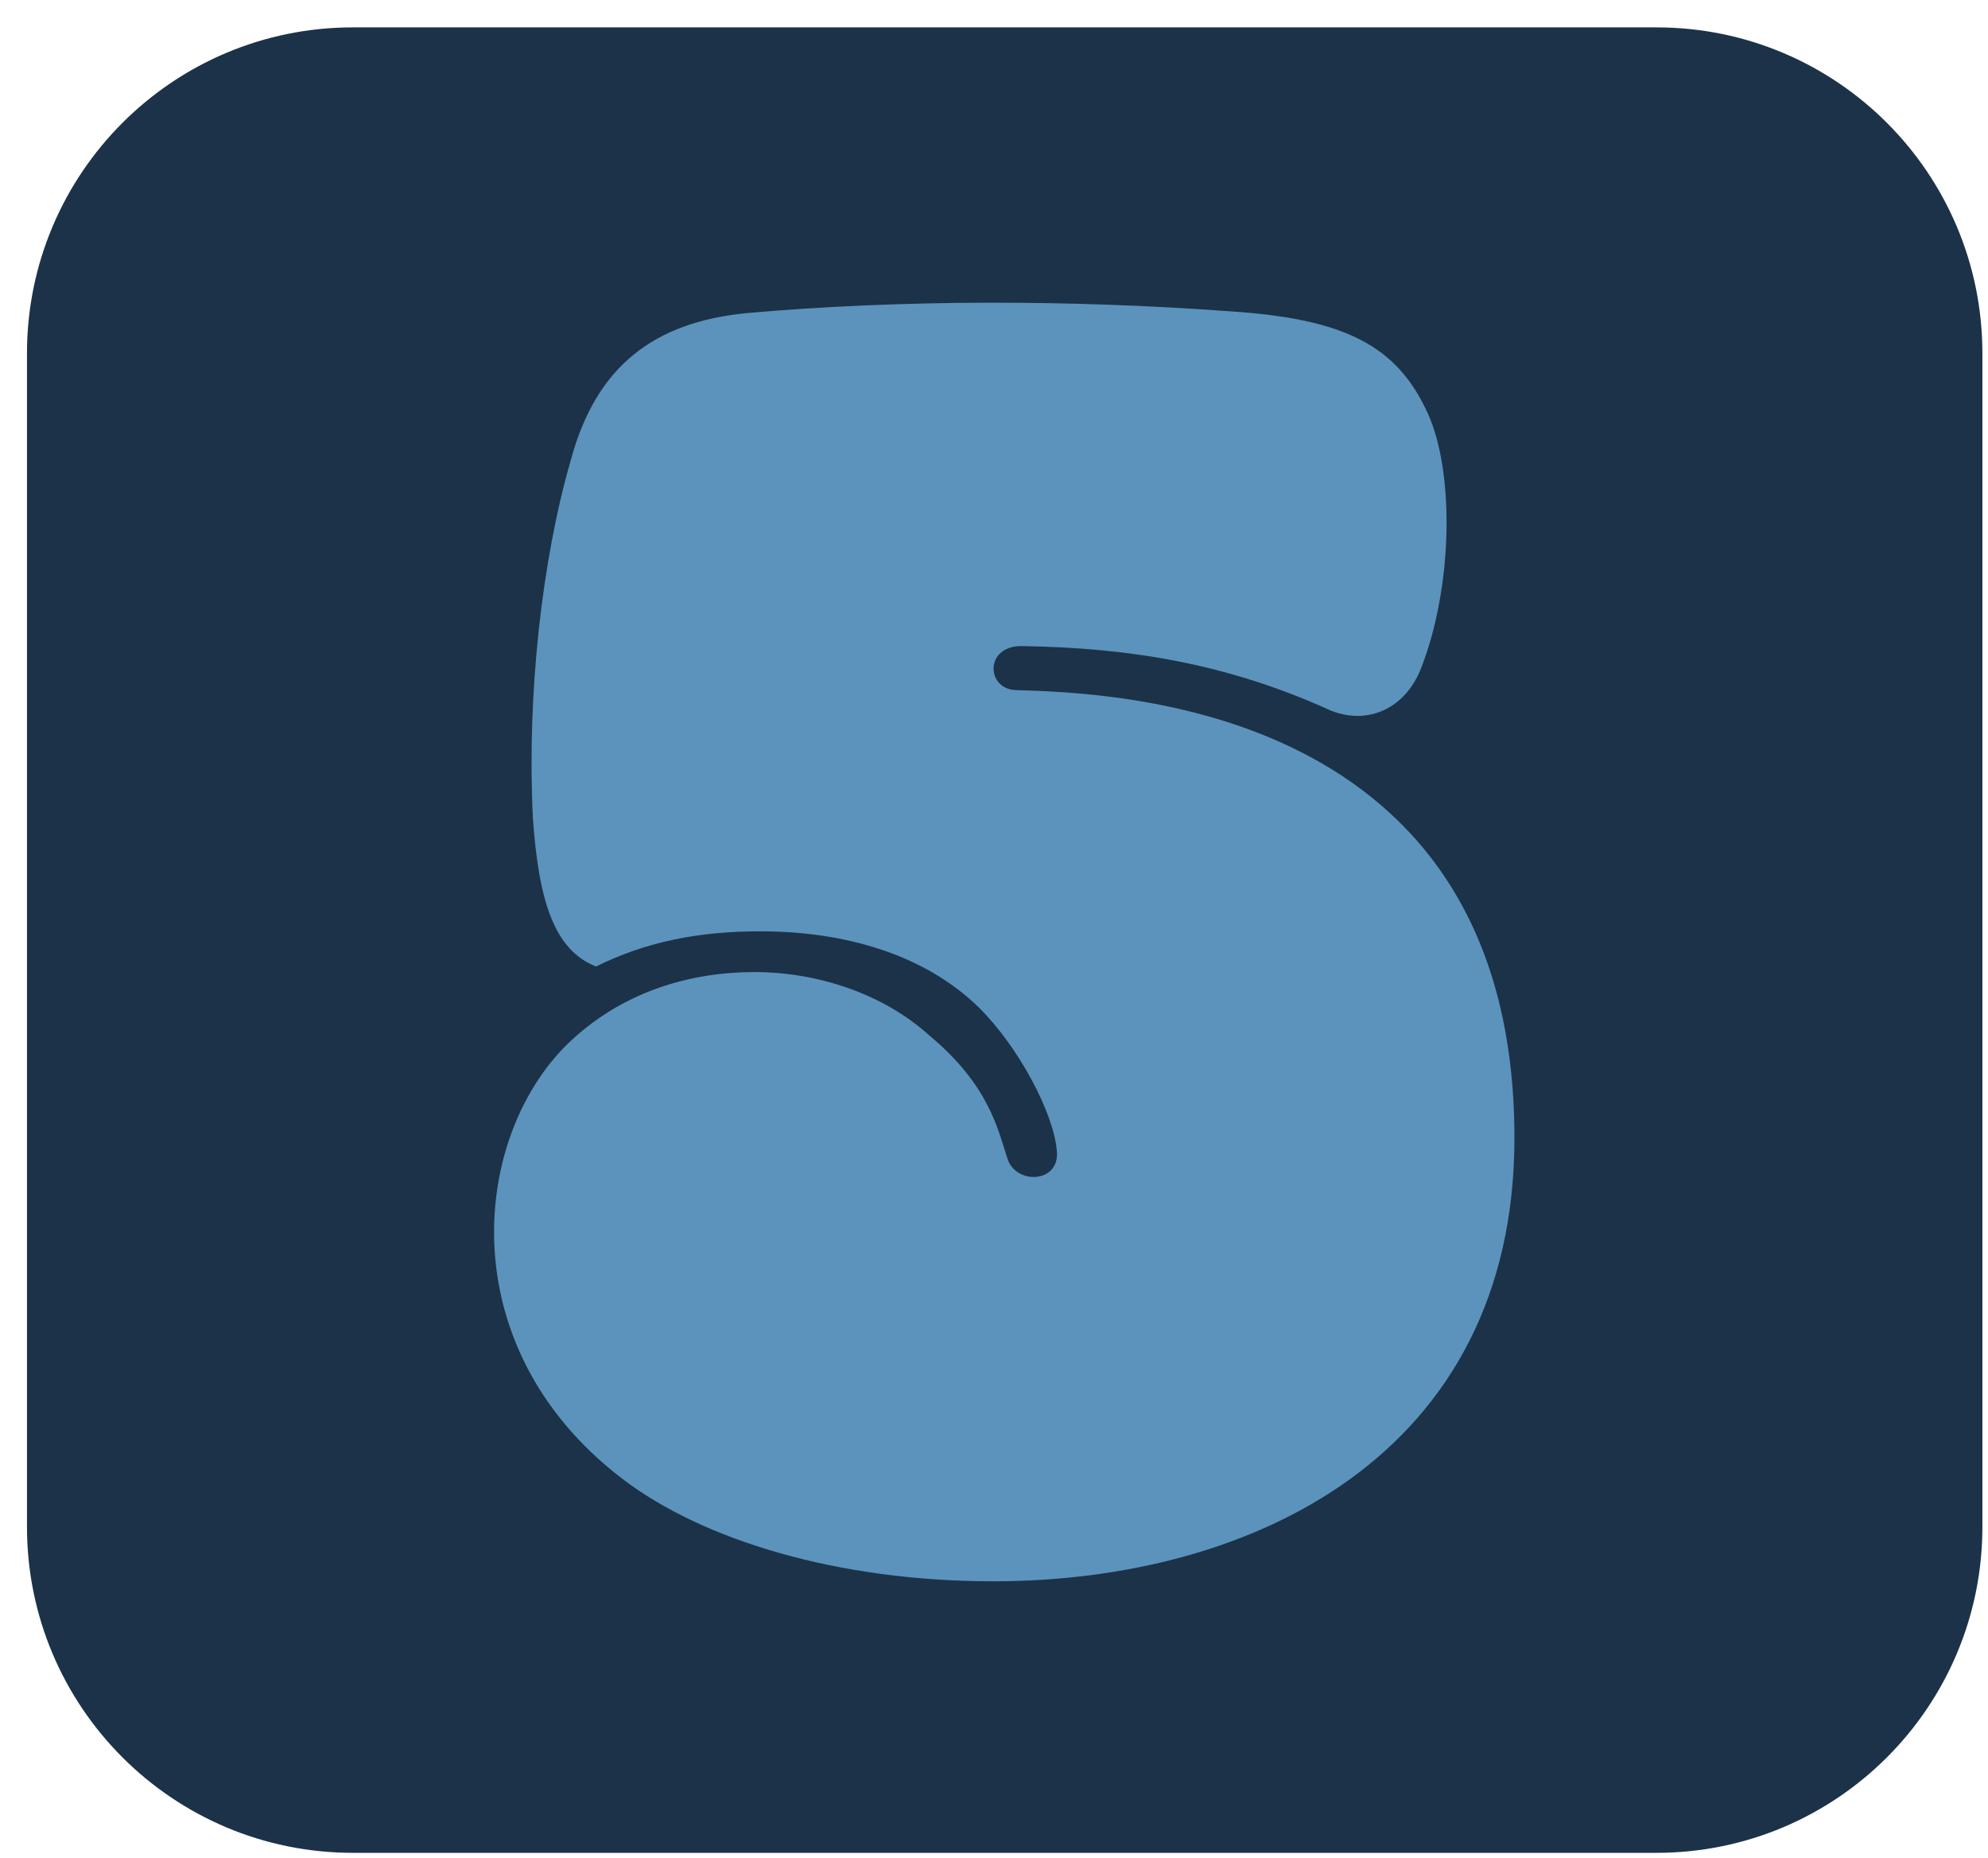 <svg width="61" height="57" viewBox="0 0 61 57" fill="none" xmlns="http://www.w3.org/2000/svg">
<path d="M50.828 0.84H10.828C5.305 0.84 0.828 5.317 0.828 10.84V46.84C0.828 52.363 5.305 56.84 10.828 56.84H50.828C56.351 56.84 60.828 52.363 60.828 46.84V10.84C60.828 5.317 56.351 0.84 50.828 0.84Z" fill="#1C3249"/>
<path d="M16.349 25.04C16.169 21.35 16.619 17.2 17.519 14.1C18.289 11.26 20.039 9.87 22.969 9.6C27.649 9.19 32.829 9.19 37.739 9.55C41.249 9.78 42.869 10.59 43.819 12.7C44.629 14.5 44.589 18.01 43.589 20.54C43.049 21.85 41.829 22.25 40.749 21.76C37.639 20.36 34.669 19.87 31.339 19.82C30.209 19.82 30.259 21.13 31.159 21.17C34.129 21.26 46.469 21.58 46.469 34.91C46.469 44.64 38.409 48.51 30.479 48.51C25.709 48.51 21.559 47.25 19.089 45.36C13.729 41.26 14.499 34.69 17.559 31.89C19.179 30.4 21.209 29.82 23.149 29.82C25.089 29.82 27.109 30.49 28.509 31.76C30.359 33.29 30.629 34.69 30.899 35.5C31.129 36.36 32.519 36.31 32.429 35.32C32.339 34.15 31.259 32.12 30.039 30.91C28.329 29.24 25.849 28.57 23.329 28.57C21.439 28.57 19.819 28.89 18.289 29.65C17.029 29.15 16.529 27.71 16.349 25.06V25.04Z" fill="#5B93BC"/>
</svg>
